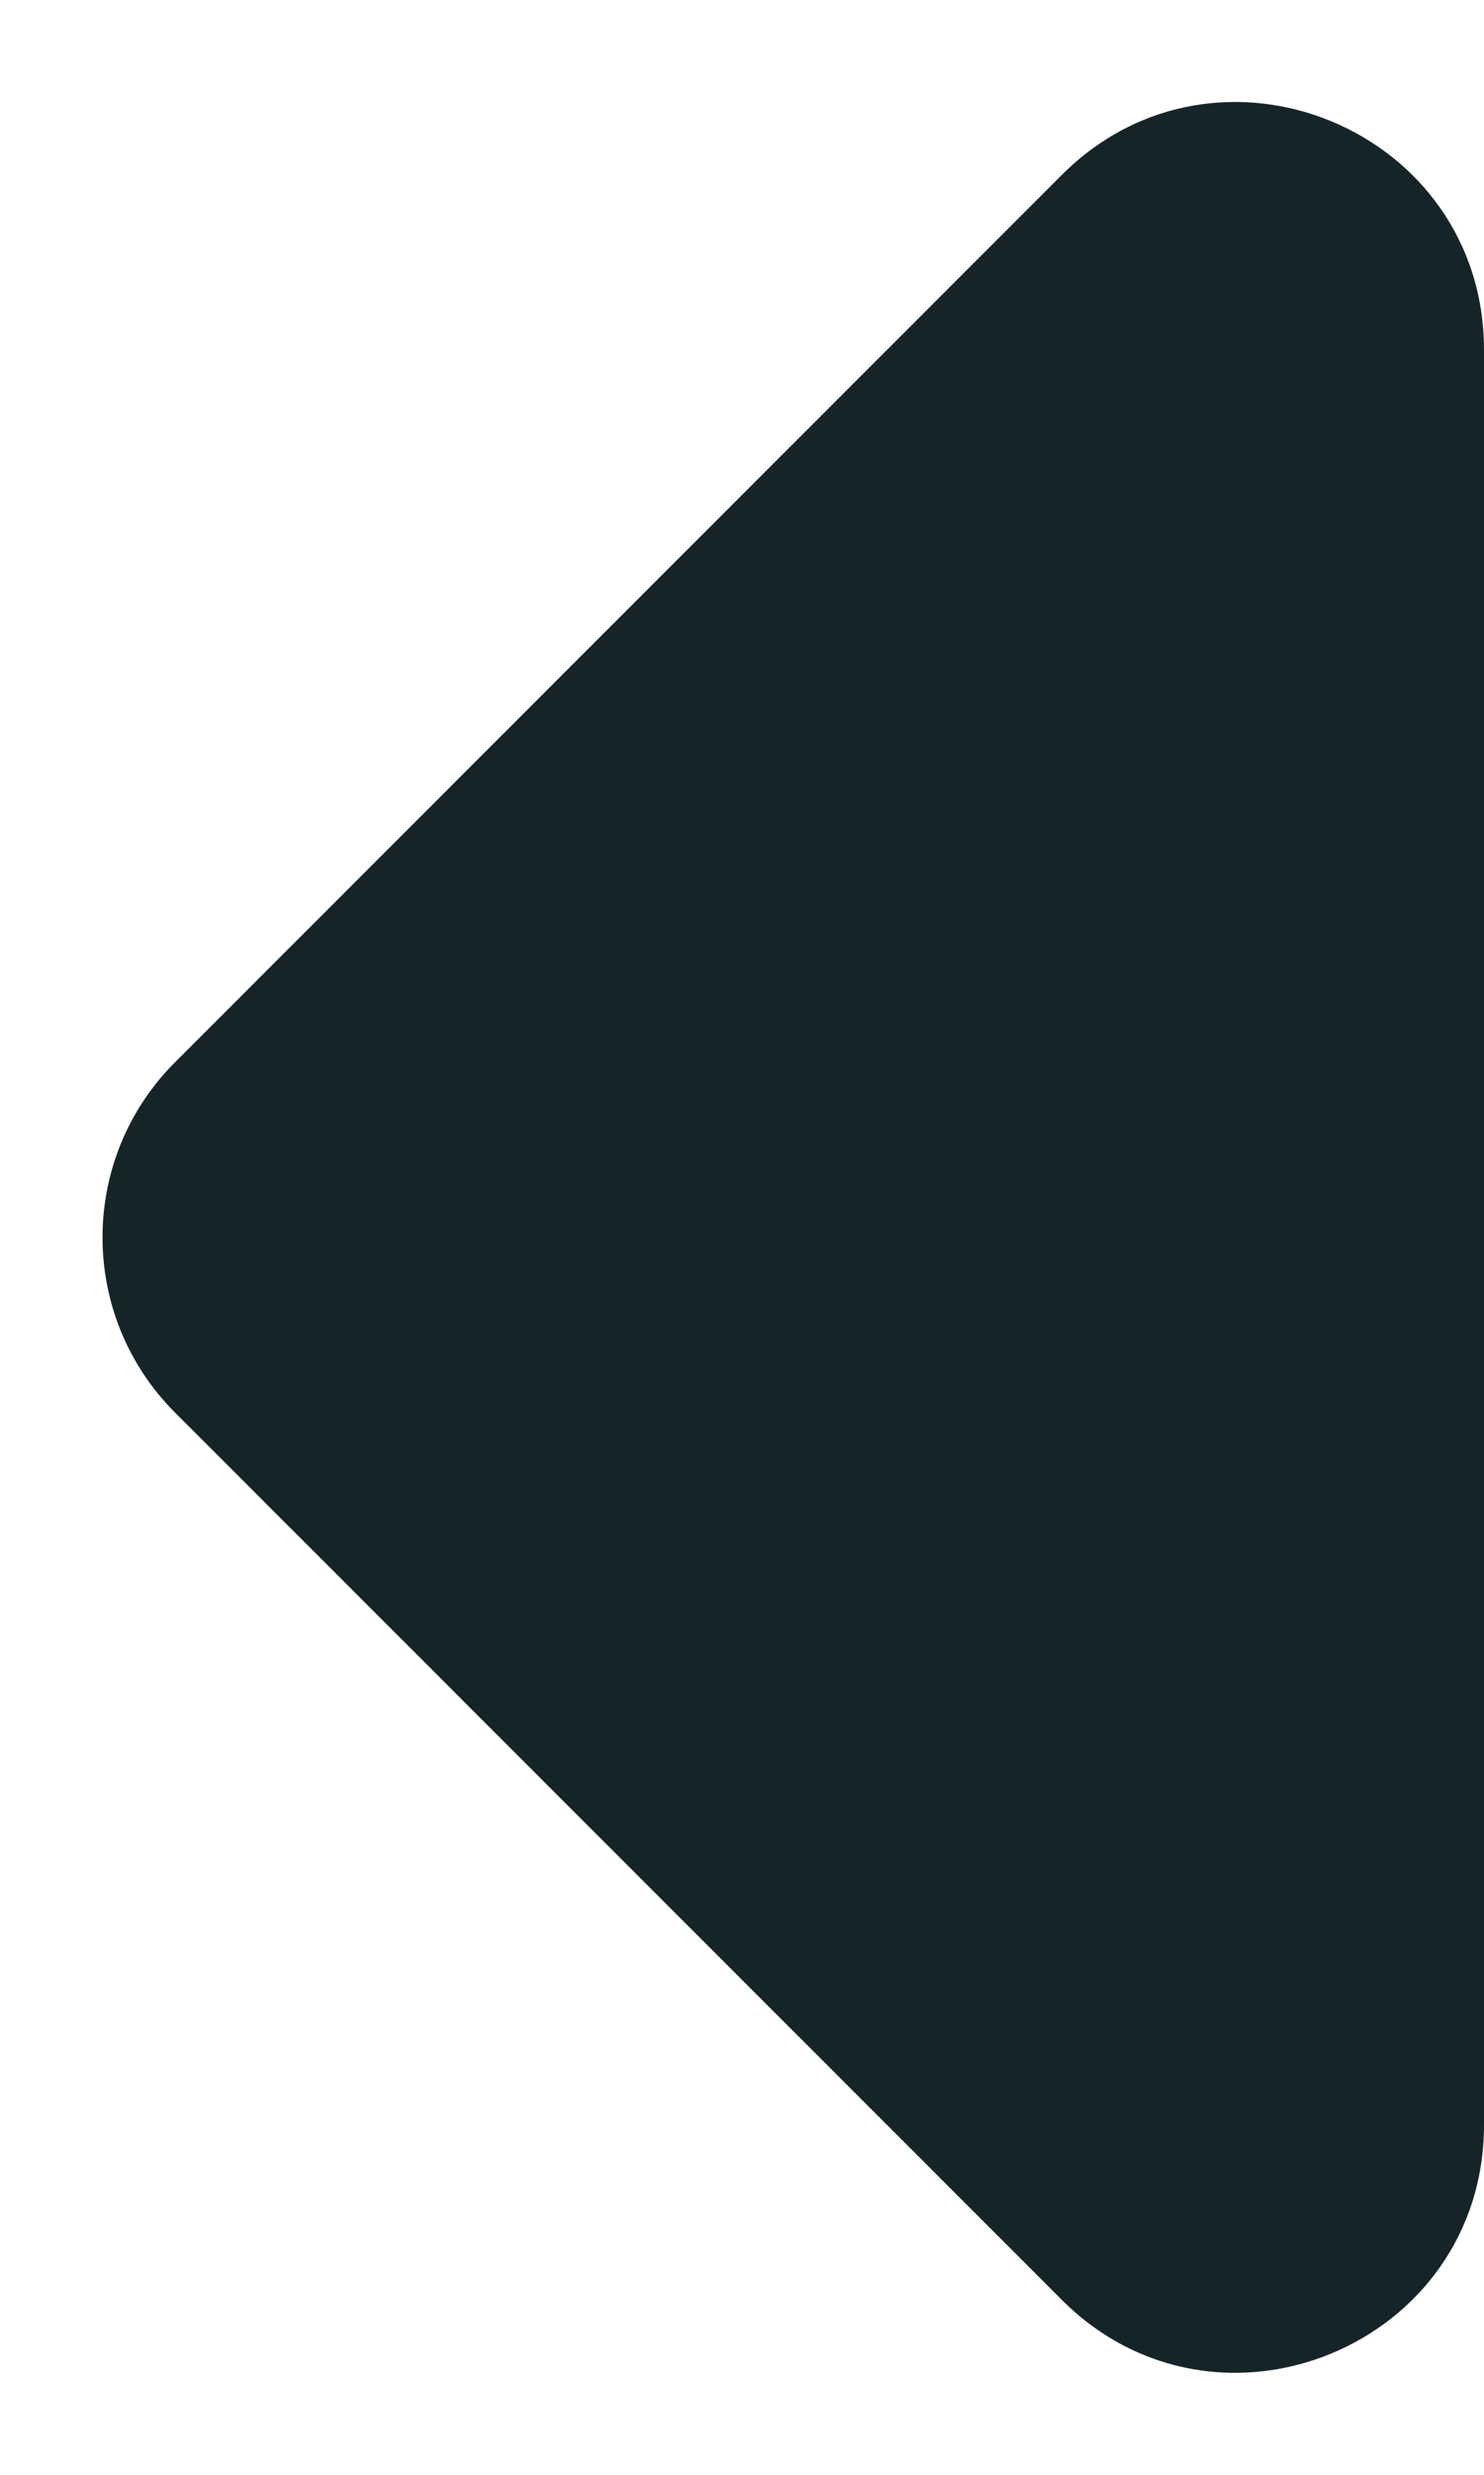 <svg width="6" height="10" viewBox="0 0 6 10" fill="none" xmlns="http://www.w3.org/2000/svg">
<path d="M0.707 5.707L4.293 9.293C4.923 9.923 6 9.477 6 8.586L6 1.414C6 0.523 4.923 0.077 4.293 0.707L0.707 4.293C0.317 4.683 0.317 5.317 0.707 5.707Z" fill="#152428"/>
</svg>

